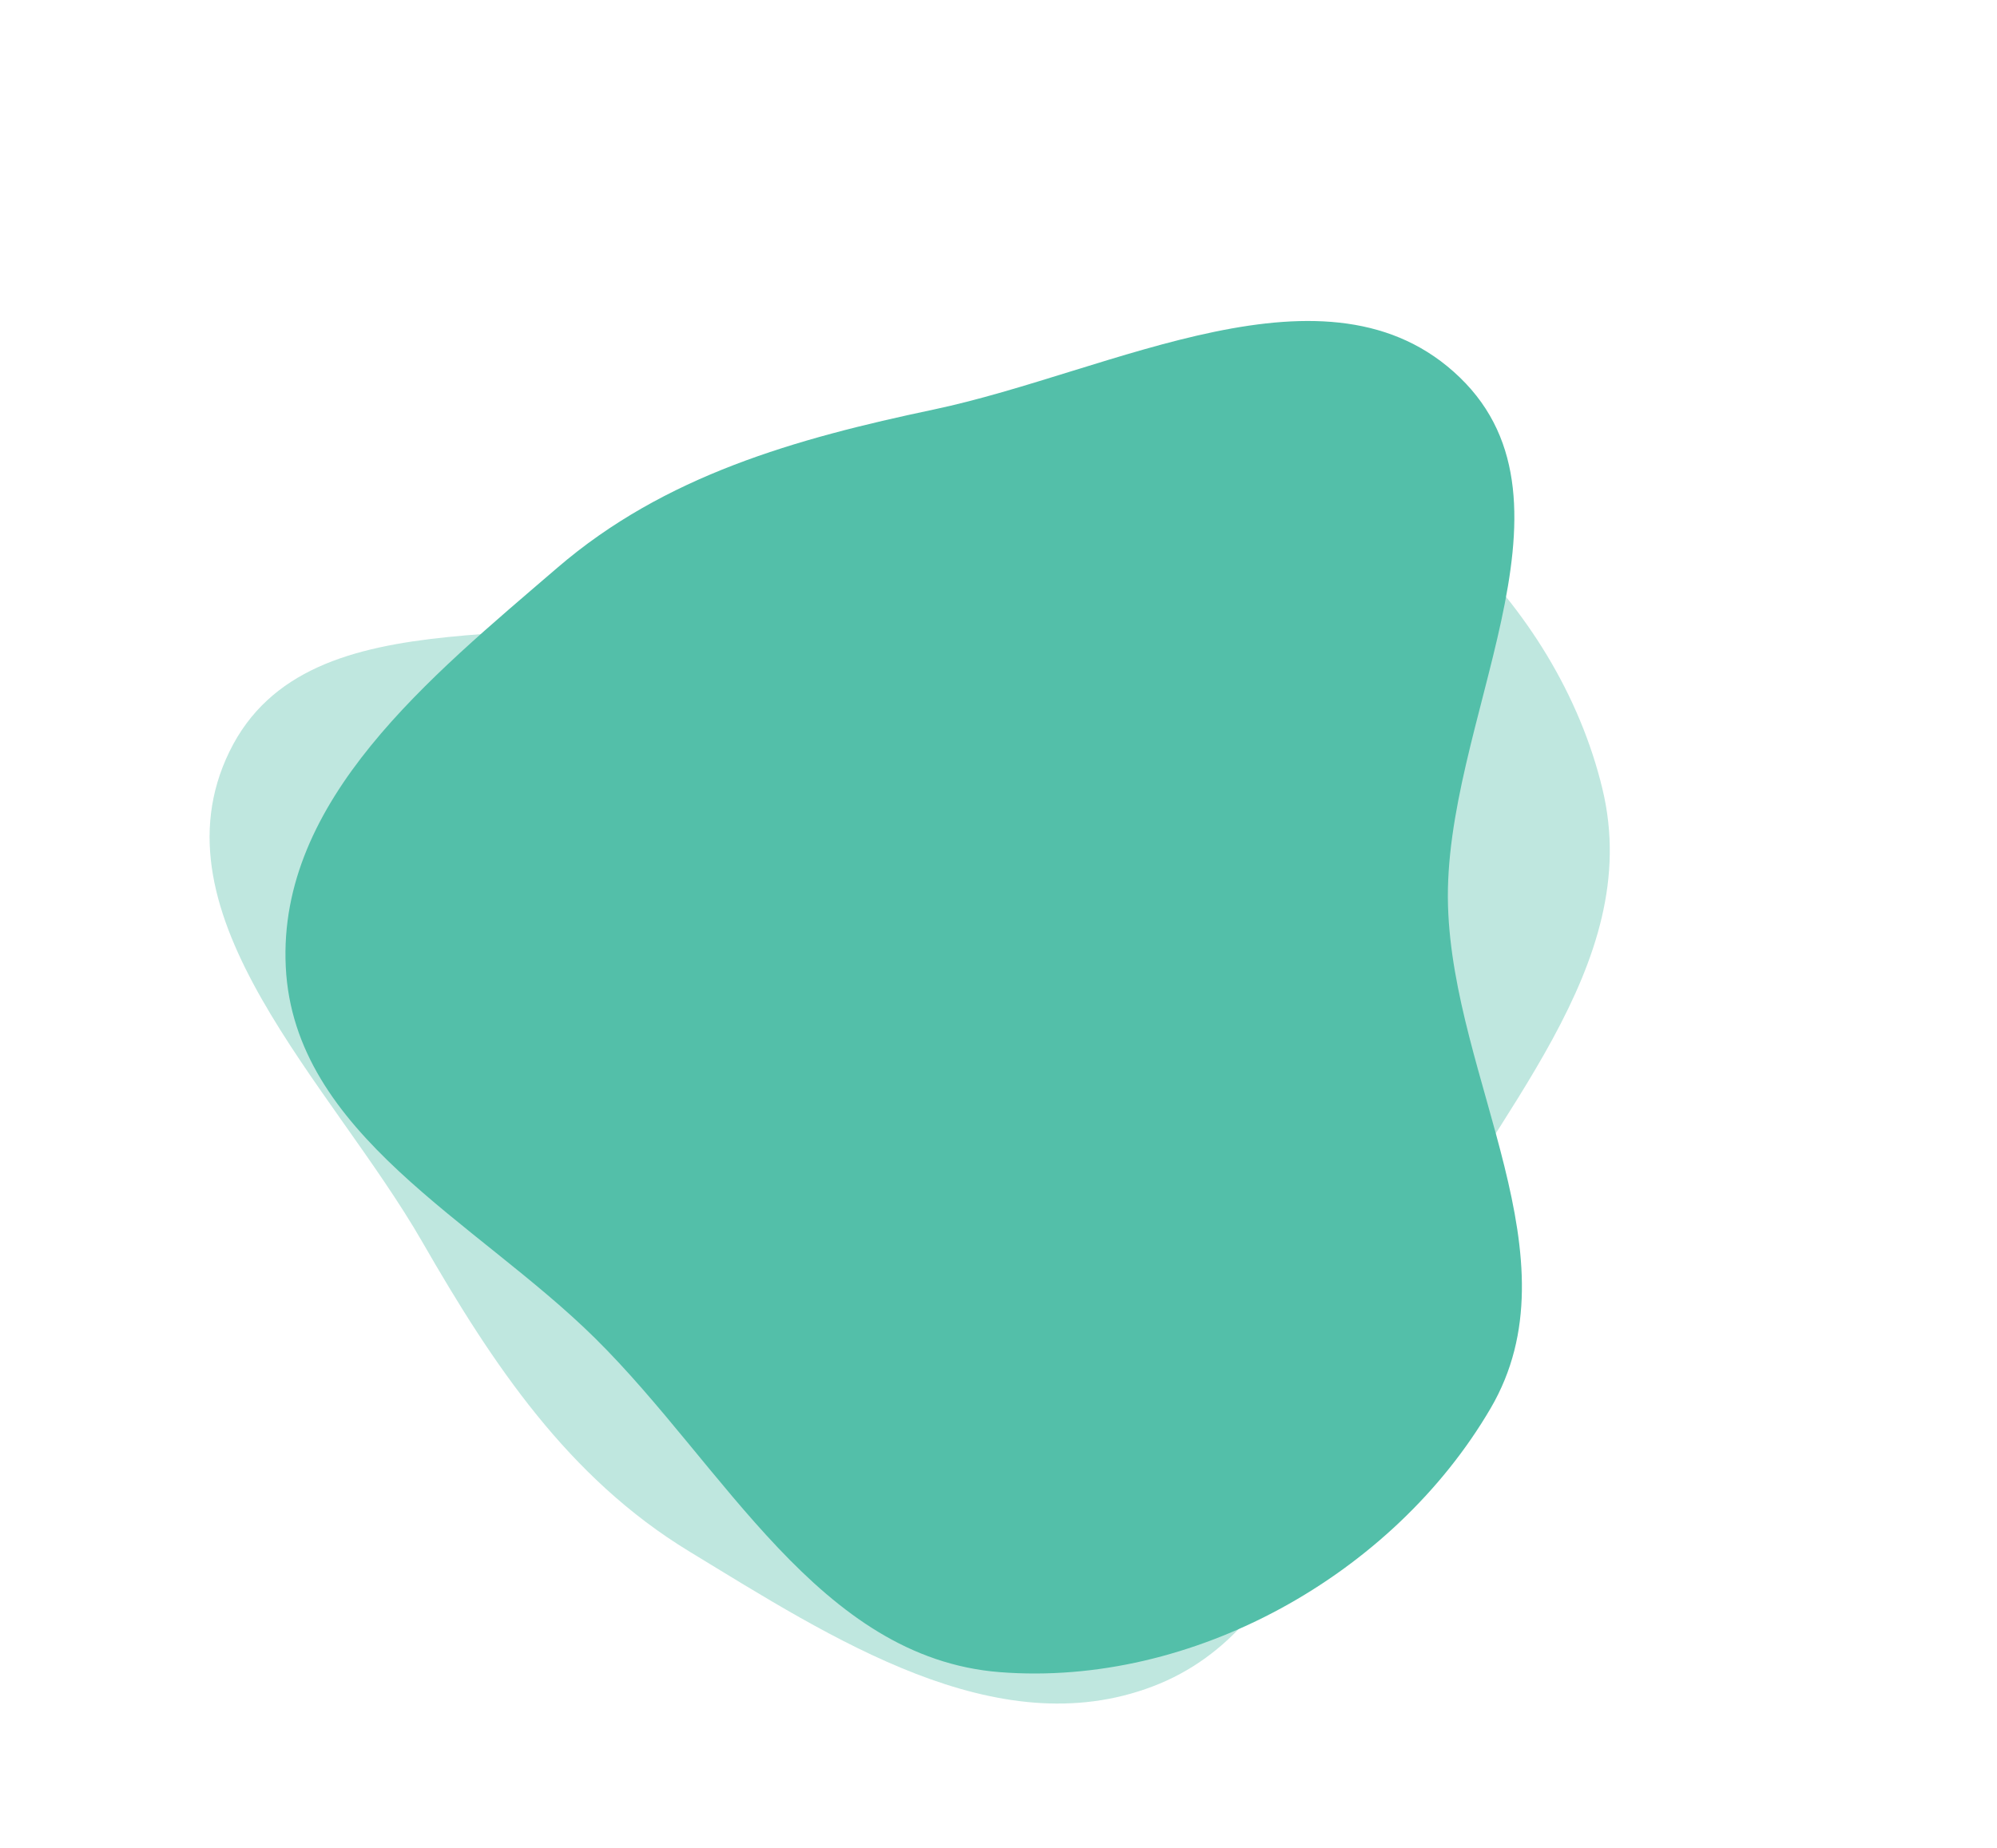 <svg width="458" height="424" viewBox="0 0 458 424" fill="none" xmlns="http://www.w3.org/2000/svg">
<path fill-rule="evenodd" clip-rule="evenodd" d="M158.074 355.892C130.344 339.017 113.063 313.095 96.883 284.946C76.003 248.622 34.268 210.091 52.614 172.427C71.011 134.659 129.147 151.713 168.681 137.542C206.395 124.023 236.08 84.072 275.22 92.632C318.473 102.09 357.17 137.957 367.52 181.024C377.271 221.596 342.082 255.751 323.388 293.05C306.177 327.389 300.248 373.218 264.355 386.863C228.5 400.493 190.847 375.837 158.074 355.892Z" fill="#53BFA9" fill-opacity="0.37"/>
<path fill-rule="evenodd" clip-rule="evenodd" d="M127.821 130.243C152.43 109.07 182.41 100.636 214.167 93.938C255.146 85.294 304.667 57.486 334.799 86.583C365.014 115.76 330.838 165.811 332.092 207.81C333.287 247.876 362.088 288.469 341.858 323.069C319.501 361.305 273.45 387.045 229.316 383.586C187.738 380.327 166.147 336.287 136.47 306.972C109.148 279.984 67.418 260.18 65.54 221.808C63.664 183.477 98.736 155.266 127.821 130.243Z" fill="#53BFA9"/>
</svg>
